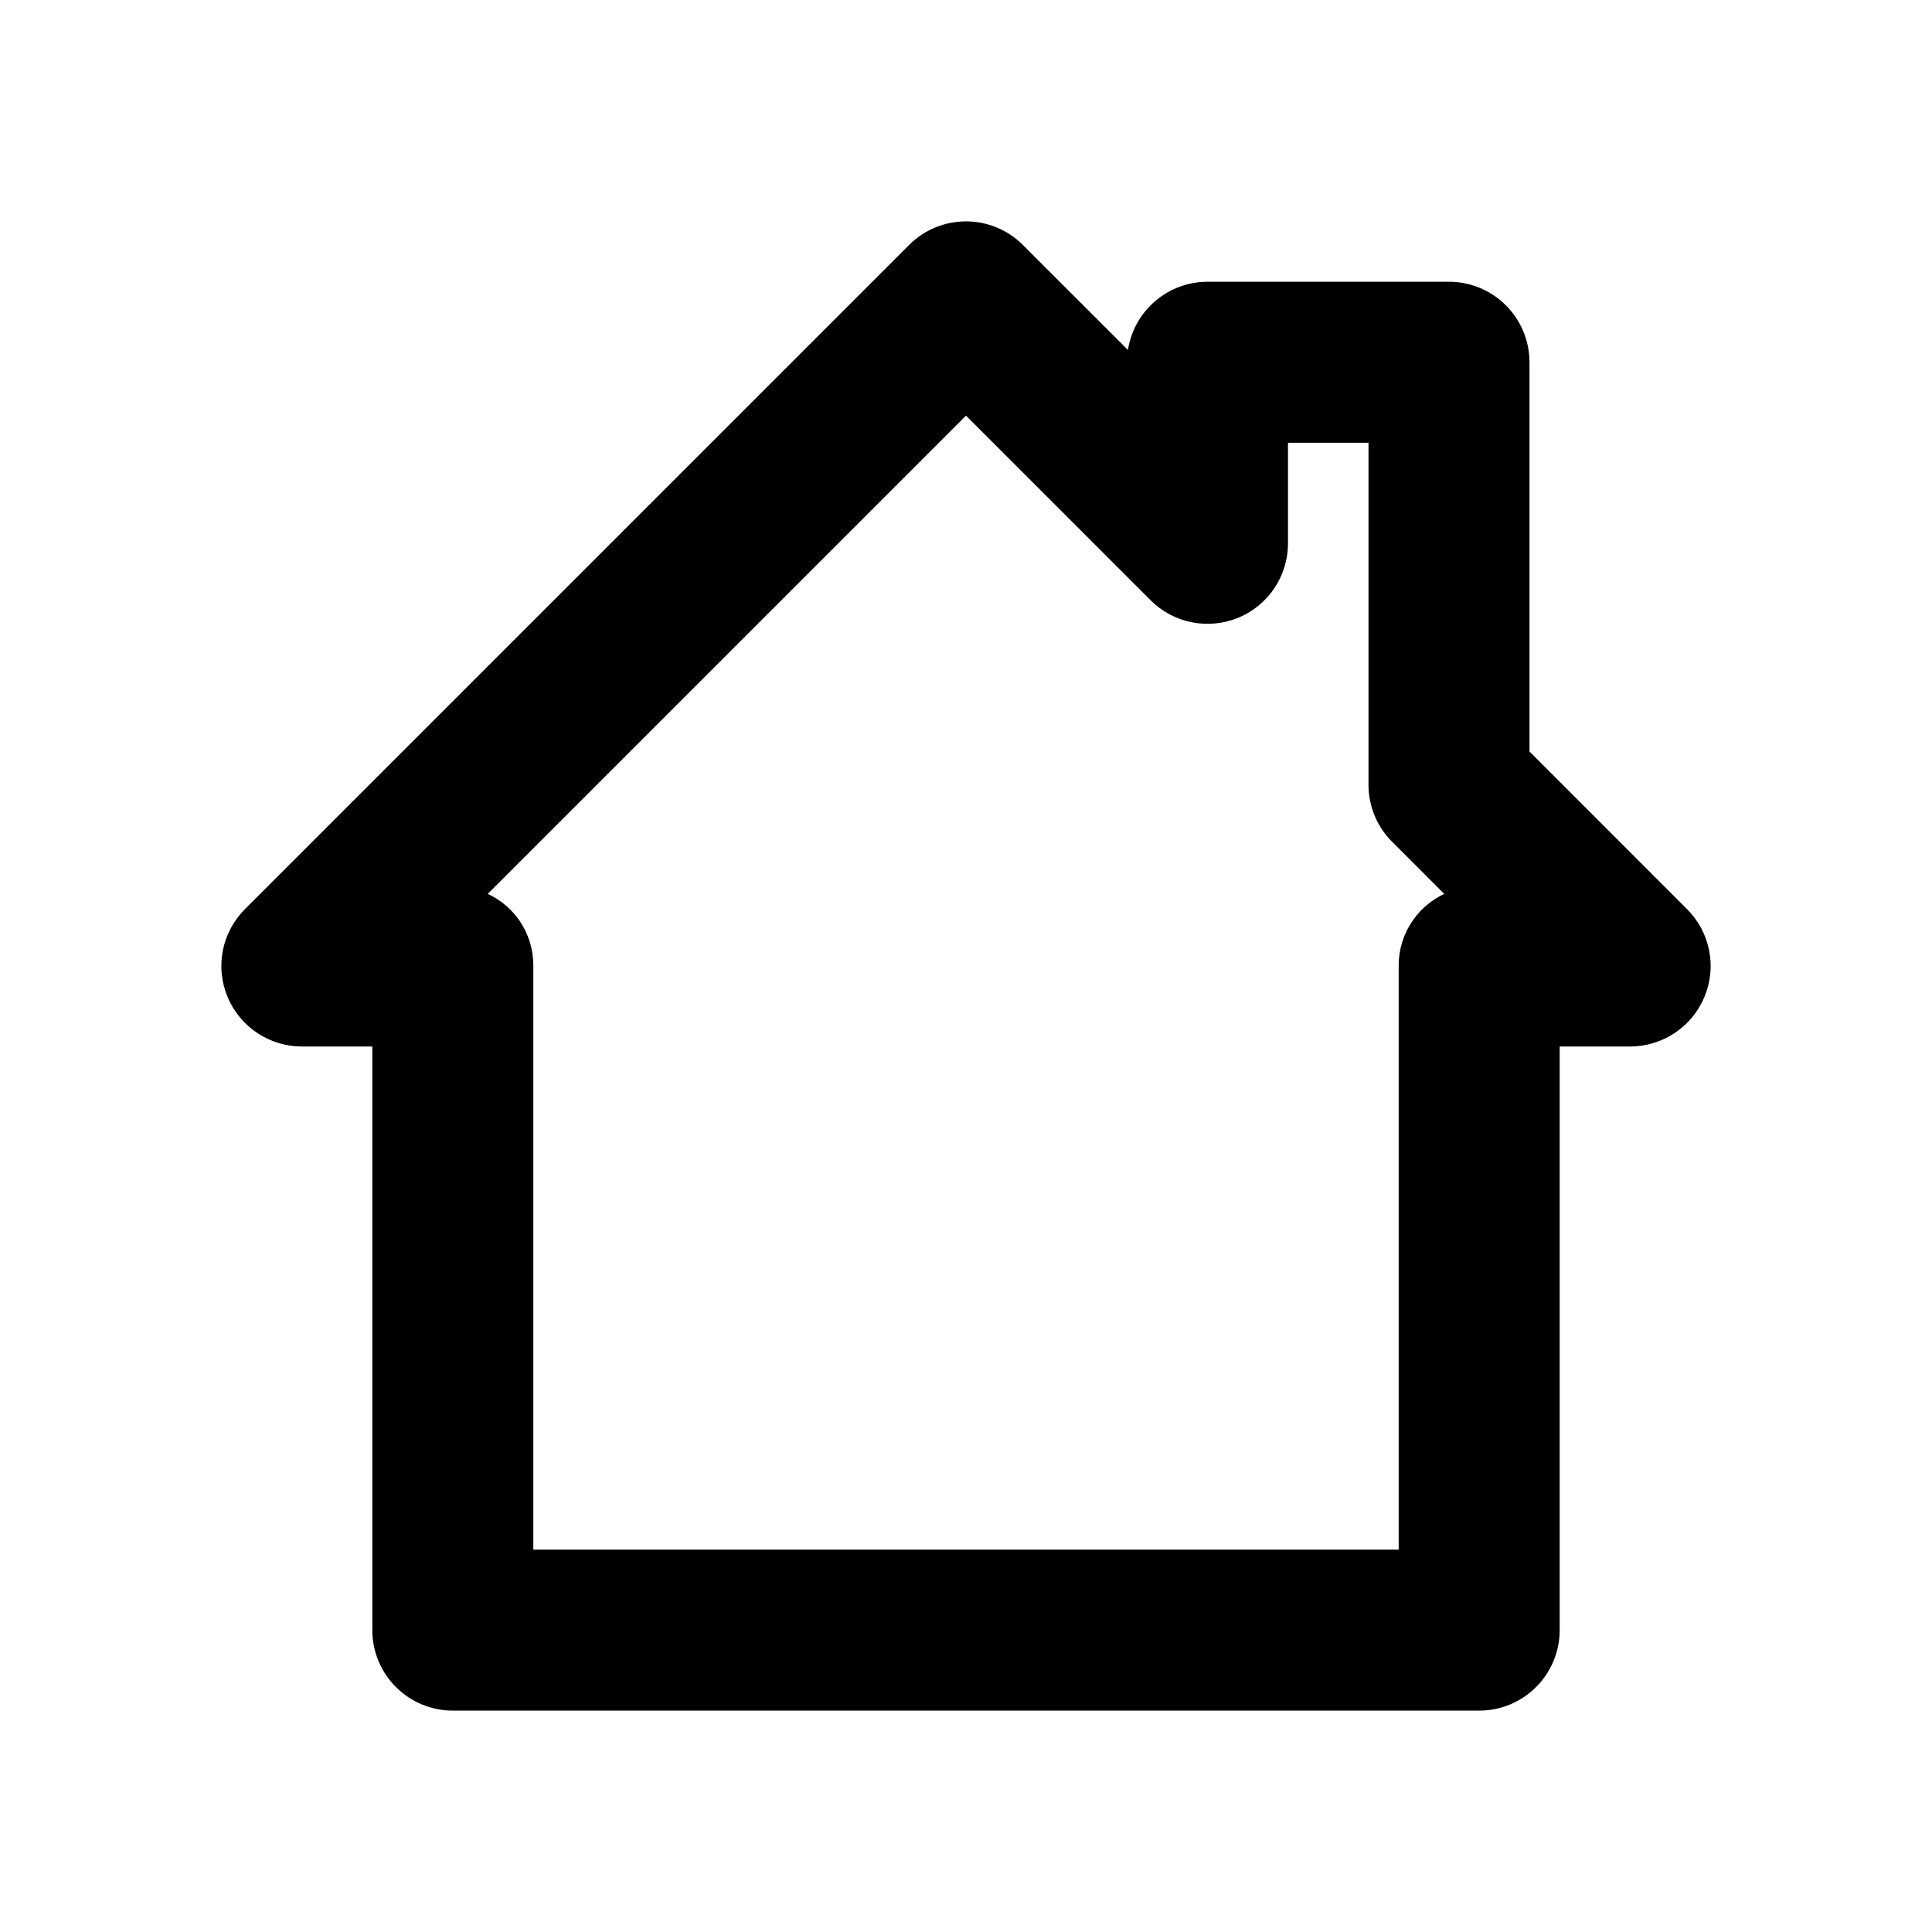<svg width="24" height="24" viewBox="0 0 24 24" fill="none" xmlns="http://www.w3.org/2000/svg">
<path d="M20.78 11.47L18.805 9.494C18.787 9.477 18.774 9.456 18.764 9.433C18.755 9.41 18.75 9.386 18.75 9.361V4.5C18.75 4.301 18.671 4.11 18.53 3.97C18.39 3.829 18.199 3.75 18 3.75H15C14.801 3.75 14.61 3.829 14.47 3.97C14.329 4.11 14.25 4.301 14.25 4.5C14.25 4.536 14.239 4.571 14.219 4.601C14.199 4.631 14.171 4.654 14.138 4.668C14.104 4.681 14.068 4.685 14.033 4.678C13.998 4.671 13.965 4.654 13.94 4.629L12.53 3.22C12.39 3.079 12.199 3 12 3C11.801 3 11.61 3.079 11.47 3.22L3.22 11.47C3.115 11.575 3.043 11.708 3.014 11.854C2.985 11.999 3 12.15 3.057 12.287C3.114 12.424 3.21 12.541 3.333 12.623C3.457 12.706 3.602 12.75 3.75 12.75H4.687C4.737 12.75 4.785 12.77 4.82 12.805C4.855 12.84 4.875 12.888 4.875 12.937V20.25C4.875 20.449 4.954 20.64 5.095 20.78C5.235 20.921 5.426 21 5.625 21H18.375C18.574 21 18.765 20.921 18.905 20.78C19.046 20.64 19.125 20.449 19.125 20.25V12.937C19.125 12.888 19.145 12.84 19.18 12.805C19.215 12.77 19.263 12.75 19.313 12.75H20.25C20.398 12.75 20.543 12.706 20.667 12.623C20.79 12.541 20.886 12.424 20.943 12.287C21 12.15 21.015 11.999 20.986 11.854C20.957 11.708 20.885 11.575 20.78 11.47ZM17.625 12V19.312C17.625 19.362 17.605 19.41 17.57 19.445C17.535 19.48 17.487 19.5 17.438 19.5H6.562C6.513 19.5 6.465 19.48 6.43 19.445C6.395 19.41 6.375 19.362 6.375 19.312V12C6.377 11.847 6.331 11.697 6.243 11.572C6.155 11.447 6.03 11.353 5.885 11.303C5.855 11.293 5.829 11.274 5.808 11.251C5.787 11.227 5.773 11.198 5.766 11.168C5.759 11.137 5.76 11.105 5.769 11.074C5.777 11.044 5.794 11.017 5.816 10.994L11.867 4.943C11.885 4.926 11.905 4.912 11.928 4.902C11.951 4.893 11.975 4.888 12 4.888C12.025 4.888 12.049 4.893 12.072 4.902C12.095 4.912 12.115 4.926 12.133 4.943L14.47 7.28C14.575 7.385 14.708 7.456 14.854 7.485C14.999 7.514 15.15 7.499 15.287 7.443C15.424 7.386 15.541 7.29 15.624 7.166C15.706 7.043 15.75 6.898 15.75 6.75V5.437C15.75 5.388 15.77 5.34 15.805 5.305C15.84 5.27 15.888 5.25 15.938 5.25H17.063C17.112 5.25 17.16 5.27 17.195 5.305C17.23 5.34 17.25 5.388 17.25 5.437V9.75C17.25 9.949 17.329 10.139 17.47 10.28L18.184 10.994C18.206 11.017 18.223 11.044 18.231 11.074C18.24 11.105 18.241 11.137 18.234 11.168C18.227 11.198 18.213 11.227 18.192 11.251C18.171 11.274 18.145 11.293 18.115 11.303C17.971 11.353 17.846 11.448 17.758 11.573C17.67 11.698 17.623 11.847 17.625 12V12Z" fill="black" stroke="black" stroke-width="0.5"/>
</svg>
